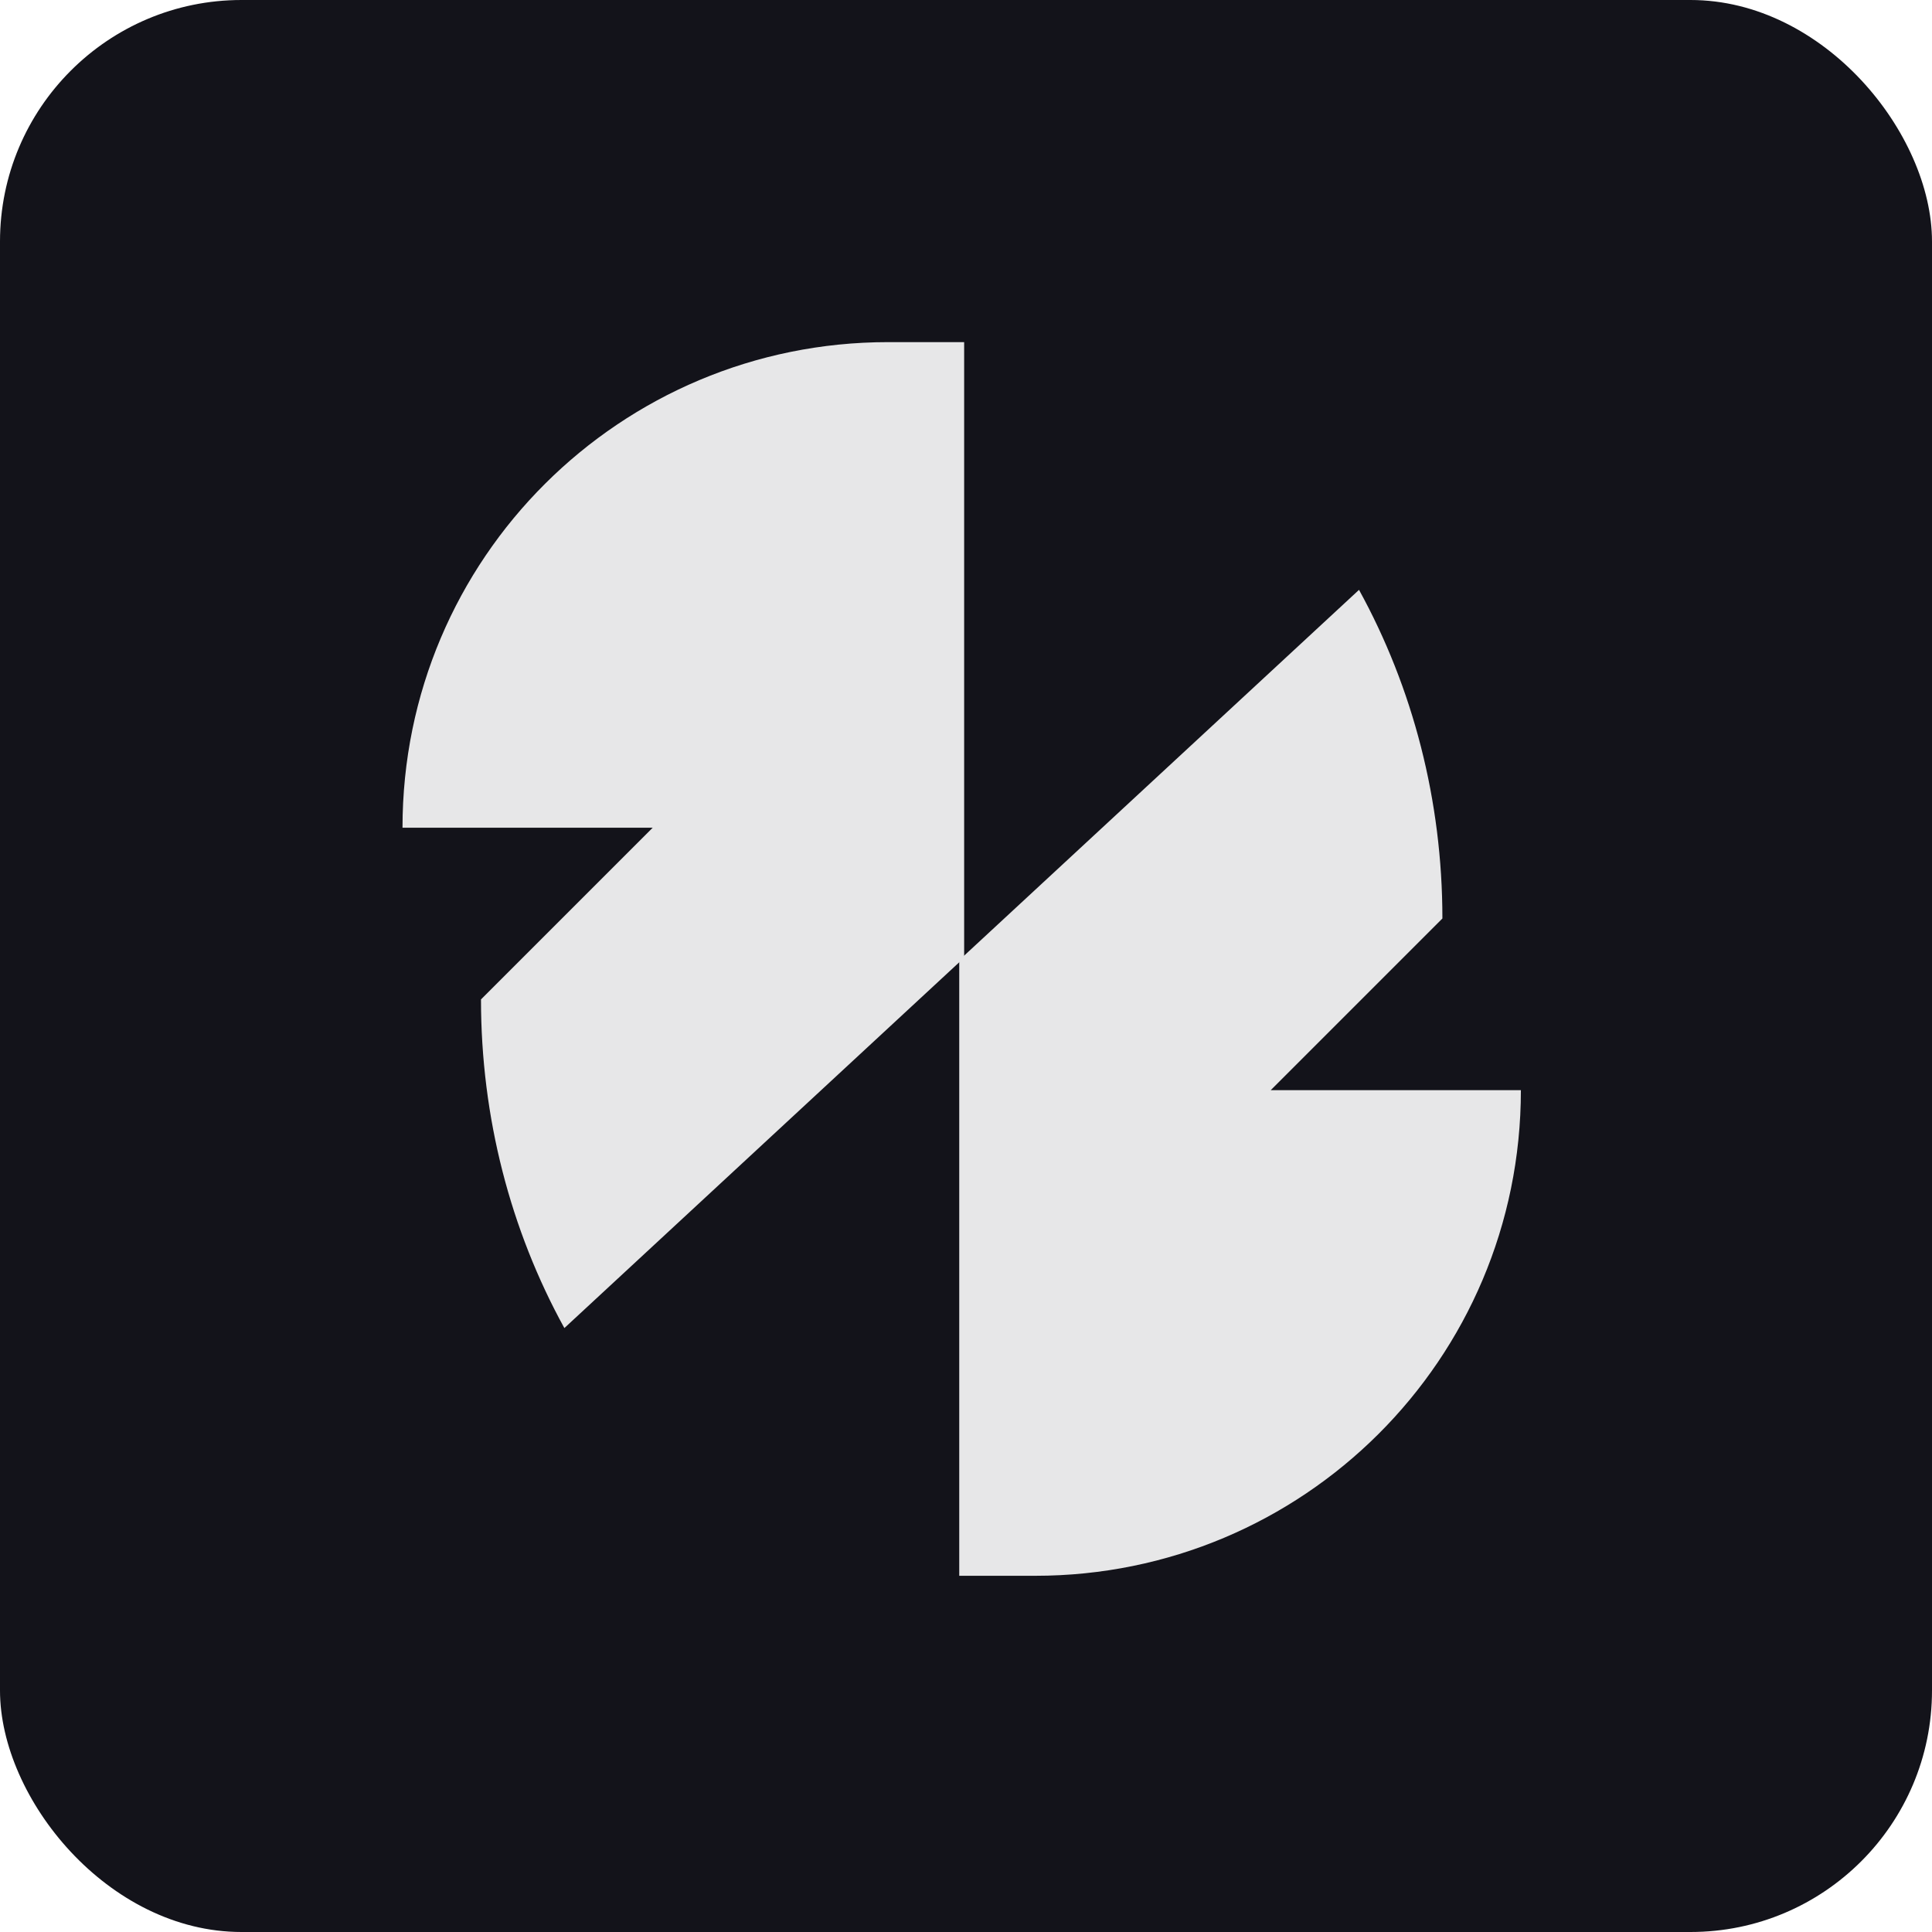 <svg
          xmlns="http://www.w3.org/2000/svg"
          width="96"
          height="96"
          viewBox="0 0 96 96"
          fill="none"
        >
          <rect width="96" height="96" rx="12" fill="#13131A" />
          <path
            d="M63.141 54.17L71.672 45.639C71.672 39.789 70.21 34.183 67.529 29.309L47.664 47.711V78.3H51.442C64.726 78.3 75.572 67.575 75.572 54.17H63.141Z"
            fill="#E7E7E8"
          />
          <path
            d="M32.431 41.13L23.9 49.661C23.9 55.511 25.362 61.117 28.043 65.991L47.908 47.589V17H44.13C30.846 17 20 27.724 20 41.13H32.431Z"
            fill="#E7E7E8"
          />
        </svg>